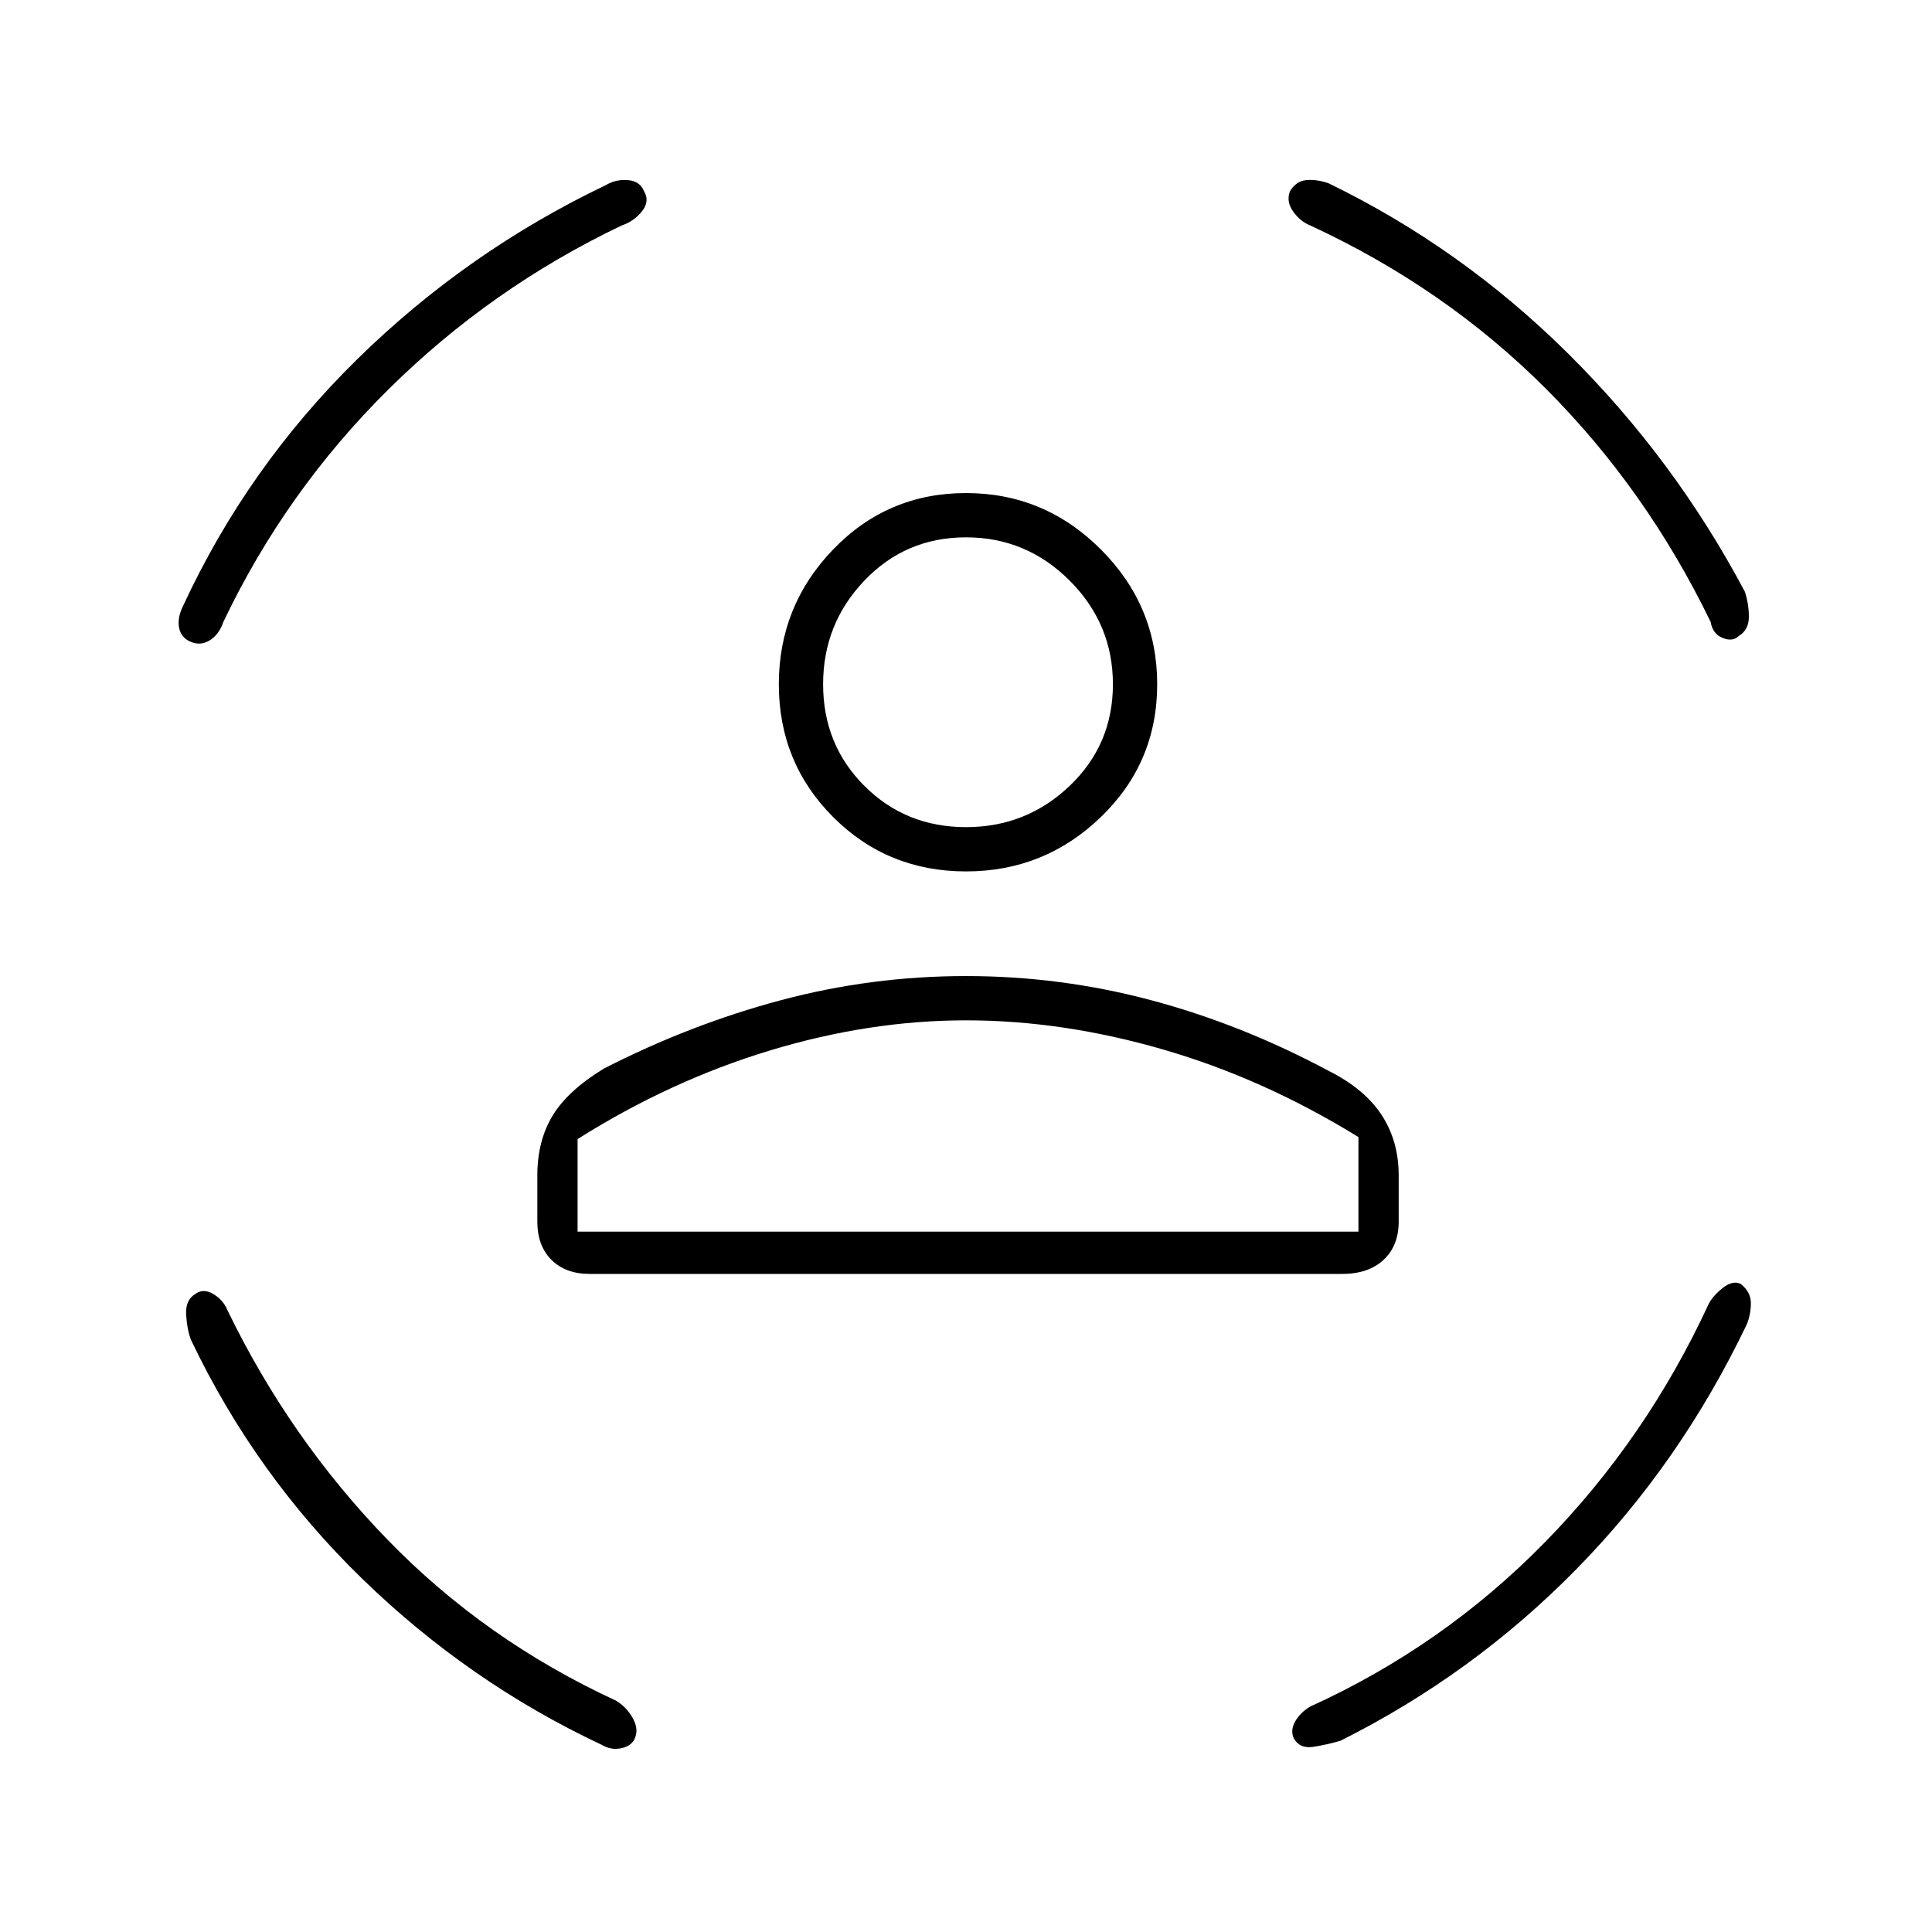 <svg xmlns="http://www.w3.org/2000/svg" height="48" width="48"><path d="M24 21.65q-1.95 0-3.3-1.35-1.35-1.35-1.35-3.3 0-1.95 1.35-3.35 1.35-1.4 3.3-1.4 1.95 0 3.35 1.4 1.4 1.4 1.4 3.35 0 1.95-1.4 3.3-1.4 1.35-3.35 1.35Zm0-1.1q1.5 0 2.575-1.025Q27.65 18.5 27.65 17t-1.075-2.575Q25.5 13.35 24 13.35q-1.5 0-2.525 1.075T20.45 17q0 1.5 1.025 2.525T24 20.55Zm-9.35 11.1q-.6 0-.95-.35t-.35-.95V29.2q0-.85.375-1.475Q14.1 27.1 15 26.55q2.15-1.1 4.4-1.7 2.25-.6 4.6-.6 2.35 0 4.6.6 2.25.6 4.4 1.75.9.45 1.325 1.1.425.65.425 1.5v1.15q0 .6-.375.95t-1.025.35Zm9.35-6.3q-2.4 0-4.875.75t-4.775 2.2v2.3h19.4v-2.35q-2.35-1.45-4.85-2.175-2.5-.725-4.9-.725Zm8.05-20.6q.15-.25.4-.275.25-.025.55.075 3.3 1.6 5.95 4.225 2.65 2.625 4.4 5.925.1.3.1.625t-.25.475q-.15.15-.4.05-.25-.1-.3-.4-1.6-3.3-4.1-5.8-2.5-2.5-5.85-4.05-.25-.1-.425-.35-.175-.25-.075-.5ZM16 4.75q.15.25-.05.5t-.5.35q-3.25 1.55-5.8 4.075Q7.1 12.2 5.55 15.45q-.1.3-.325.45-.225.15-.475.05-.25-.1-.3-.35-.05-.25.1-.55 1.6-3.45 4.325-6.125T15.05 4.6q.25-.15.55-.125.3.025.4.275ZM4.85 32.15q.2-.15.45 0t.35.4q1.55 3.2 3.975 5.7t5.675 4q.25.15.4.4.15.25.1.45-.05.25-.325.325-.275.075-.525-.075-3.3-1.55-5.95-4.125Q6.35 36.65 4.75 33.3q-.1-.25-.125-.625-.025-.375.225-.525Zm38.4-.25q.25.2.25.475 0 .275-.1.525-1.65 3.45-4.225 6.075Q36.6 41.6 33.3 43.25q-.35.1-.675.15-.325.05-.475-.2-.1-.2.025-.425.125-.225.375-.375 3.3-1.5 5.825-4.075Q40.9 35.75 42.45 32.4q.1-.2.35-.4.25-.2.45-.1ZM24 17Zm0 13.6h9.75-19.4H24Z"/></svg>